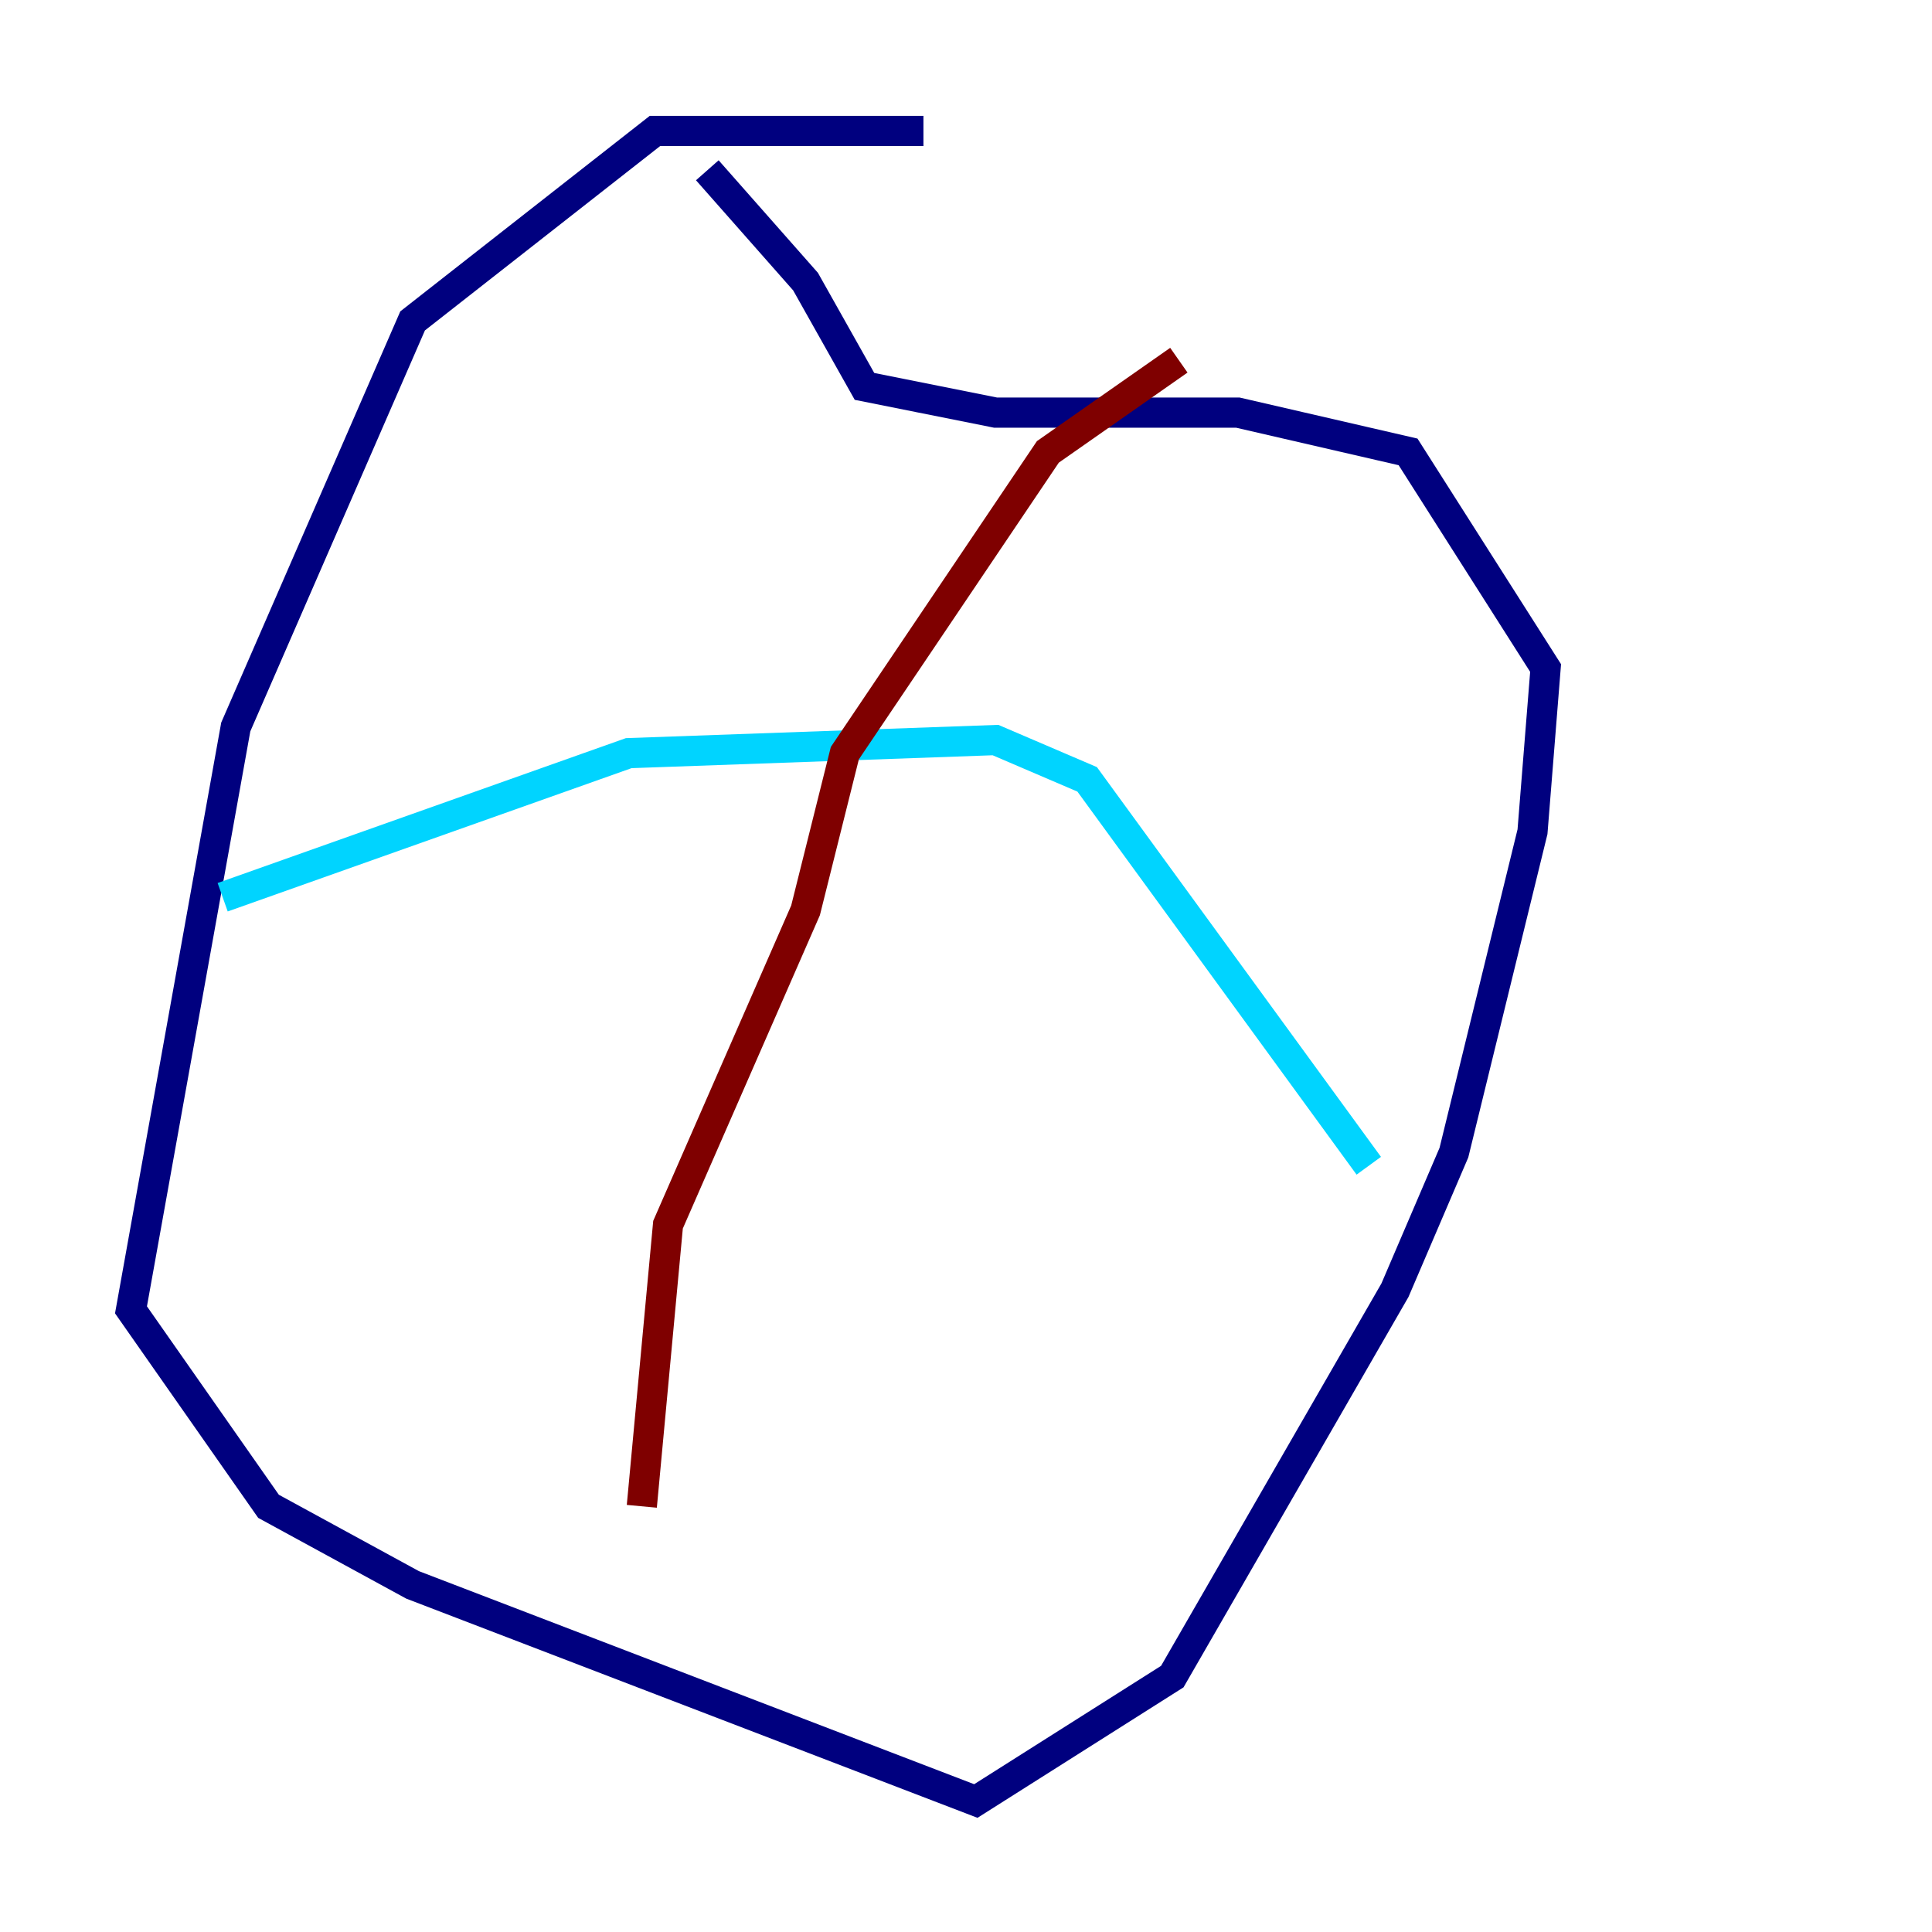 <?xml version="1.0" encoding="utf-8" ?>
<svg baseProfile="tiny" height="128" version="1.2" viewBox="0,0,128,128" width="128" xmlns="http://www.w3.org/2000/svg" xmlns:ev="http://www.w3.org/2001/xml-events" xmlns:xlink="http://www.w3.org/1999/xlink"><defs /><polyline fill="none" points="61.18,8.678 43.39,8.678 27.336,21.261 15.62,48.163 8.678,86.78 17.79,99.797 27.336,105.003 64.651,119.322 77.668,111.078 92.42,85.478 96.325,76.366 101.532,55.105 102.4,44.258 93.288,29.939 82.007,27.336 65.953,27.336 57.275,25.6 53.37,18.658 46.861,11.281" stroke="#00007f" stroke-width="2" /><polyline fill="none" points="14.752,59.444 41.654,49.898 65.953,49.031 72.027,51.634 90.685,77.234" stroke="#00d4ff" stroke-width="2" /><polyline fill="none" points="90.685,77.234 90.685,77.234" stroke="#ffe500" stroke-width="2" /><polyline fill="none" points="78.102,23.864 69.424,29.939 55.973,49.898 53.37,60.312 44.258,81.139 42.522,99.797" stroke="#7f0000" stroke-width="2" /></svg>